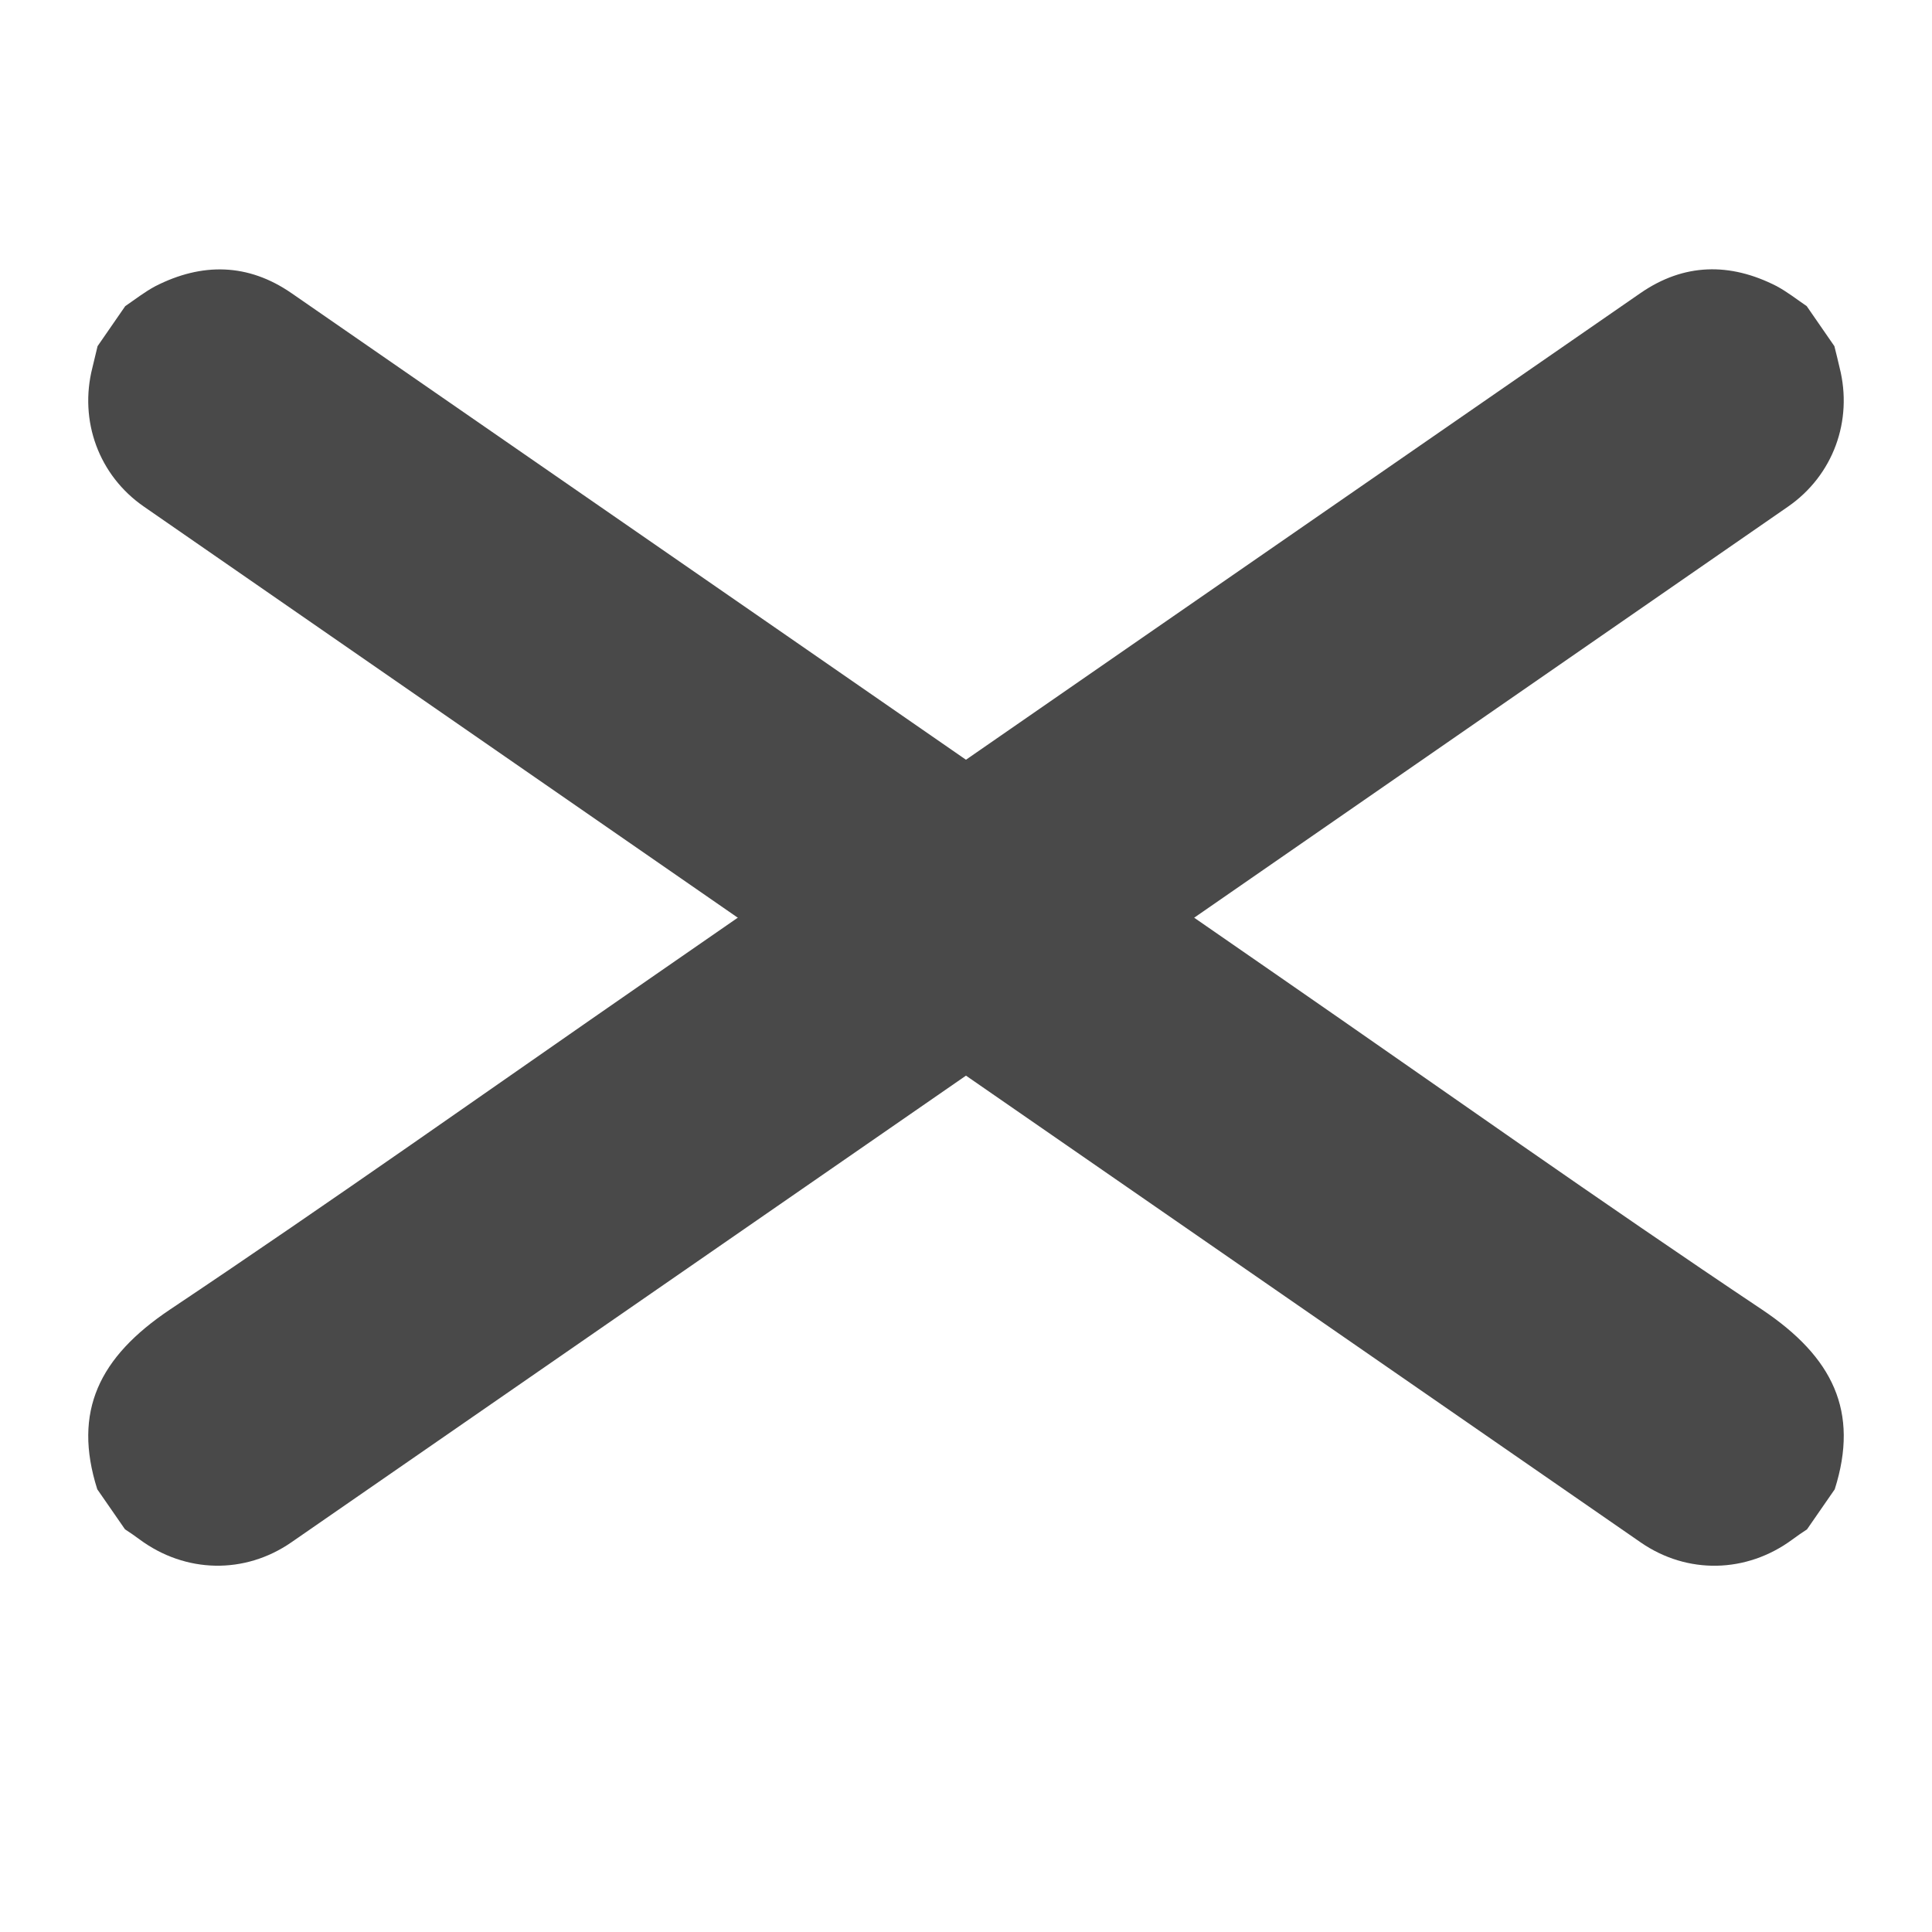 <?xml version="1.0" encoding="utf-8"?>
<!-- Generator: Adobe Illustrator 16.0.0, SVG Export Plug-In . SVG Version: 6.00 Build 0)  -->
<!DOCTYPE svg PUBLIC "-//W3C//DTD SVG 1.1//EN" "http://www.w3.org/Graphics/SVG/1.1/DTD/svg11.dtd">
<svg version="1.1" id="Layer_1" xmlns="http://www.w3.org/2000/svg" xmlns:xlink="http://www.w3.org/1999/xlink" x="0px" y="0px"
	 width="40px" height="40px" viewBox="0 0 40 40" enable-background="new 0 0 40 40" xml:space="preserve">
<path fill="#494949" d="M2.593,6.338C2.8,6.197,3,6.04,3.217,5.925C4.181,5.433,5.136,5.448,6.036,6.07
	c6.831,4.721,13.658,9.448,20.491,14.178c3.315,2.294,6.605,4.628,9.96,6.87c1.457,0.978,2.012,2.103,1.499,3.717
	c-0.19,0.273-0.383,0.551-0.574,0.829c-0.105,0.068-0.206,0.138-0.306,0.212c-0.946,0.697-2.172,0.725-3.137,0.058
	C23.638,24.79,13.31,17.641,2.981,10.49C2.045,9.844,1.632,8.711,1.914,7.608c0.034-0.147,0.07-0.296,0.106-0.441
	C2.211,6.89,2.403,6.611,2.593,6.338z"/>
<path fill="#494949" d="M37.979,7.167c0.037,0.145,0.073,0.294,0.107,0.441c0.281,1.103-0.133,2.235-1.068,2.882
	c-10.328,7.15-20.656,14.3-30.987,21.443c-0.965,0.667-2.19,0.64-3.137-0.058c-0.1-0.074-0.2-0.144-0.306-0.212
	c-0.191-0.278-0.384-0.556-0.574-0.829c-0.513-1.614,0.042-2.739,1.499-3.717c3.354-2.242,6.645-4.576,9.96-6.87
	c6.833-4.729,13.66-9.457,20.49-14.178c0.9-0.623,1.855-0.638,2.818-0.146C37,6.04,37.199,6.197,37.406,6.338
	C37.596,6.611,37.788,6.89,37.979,7.167z"/>
</svg>
